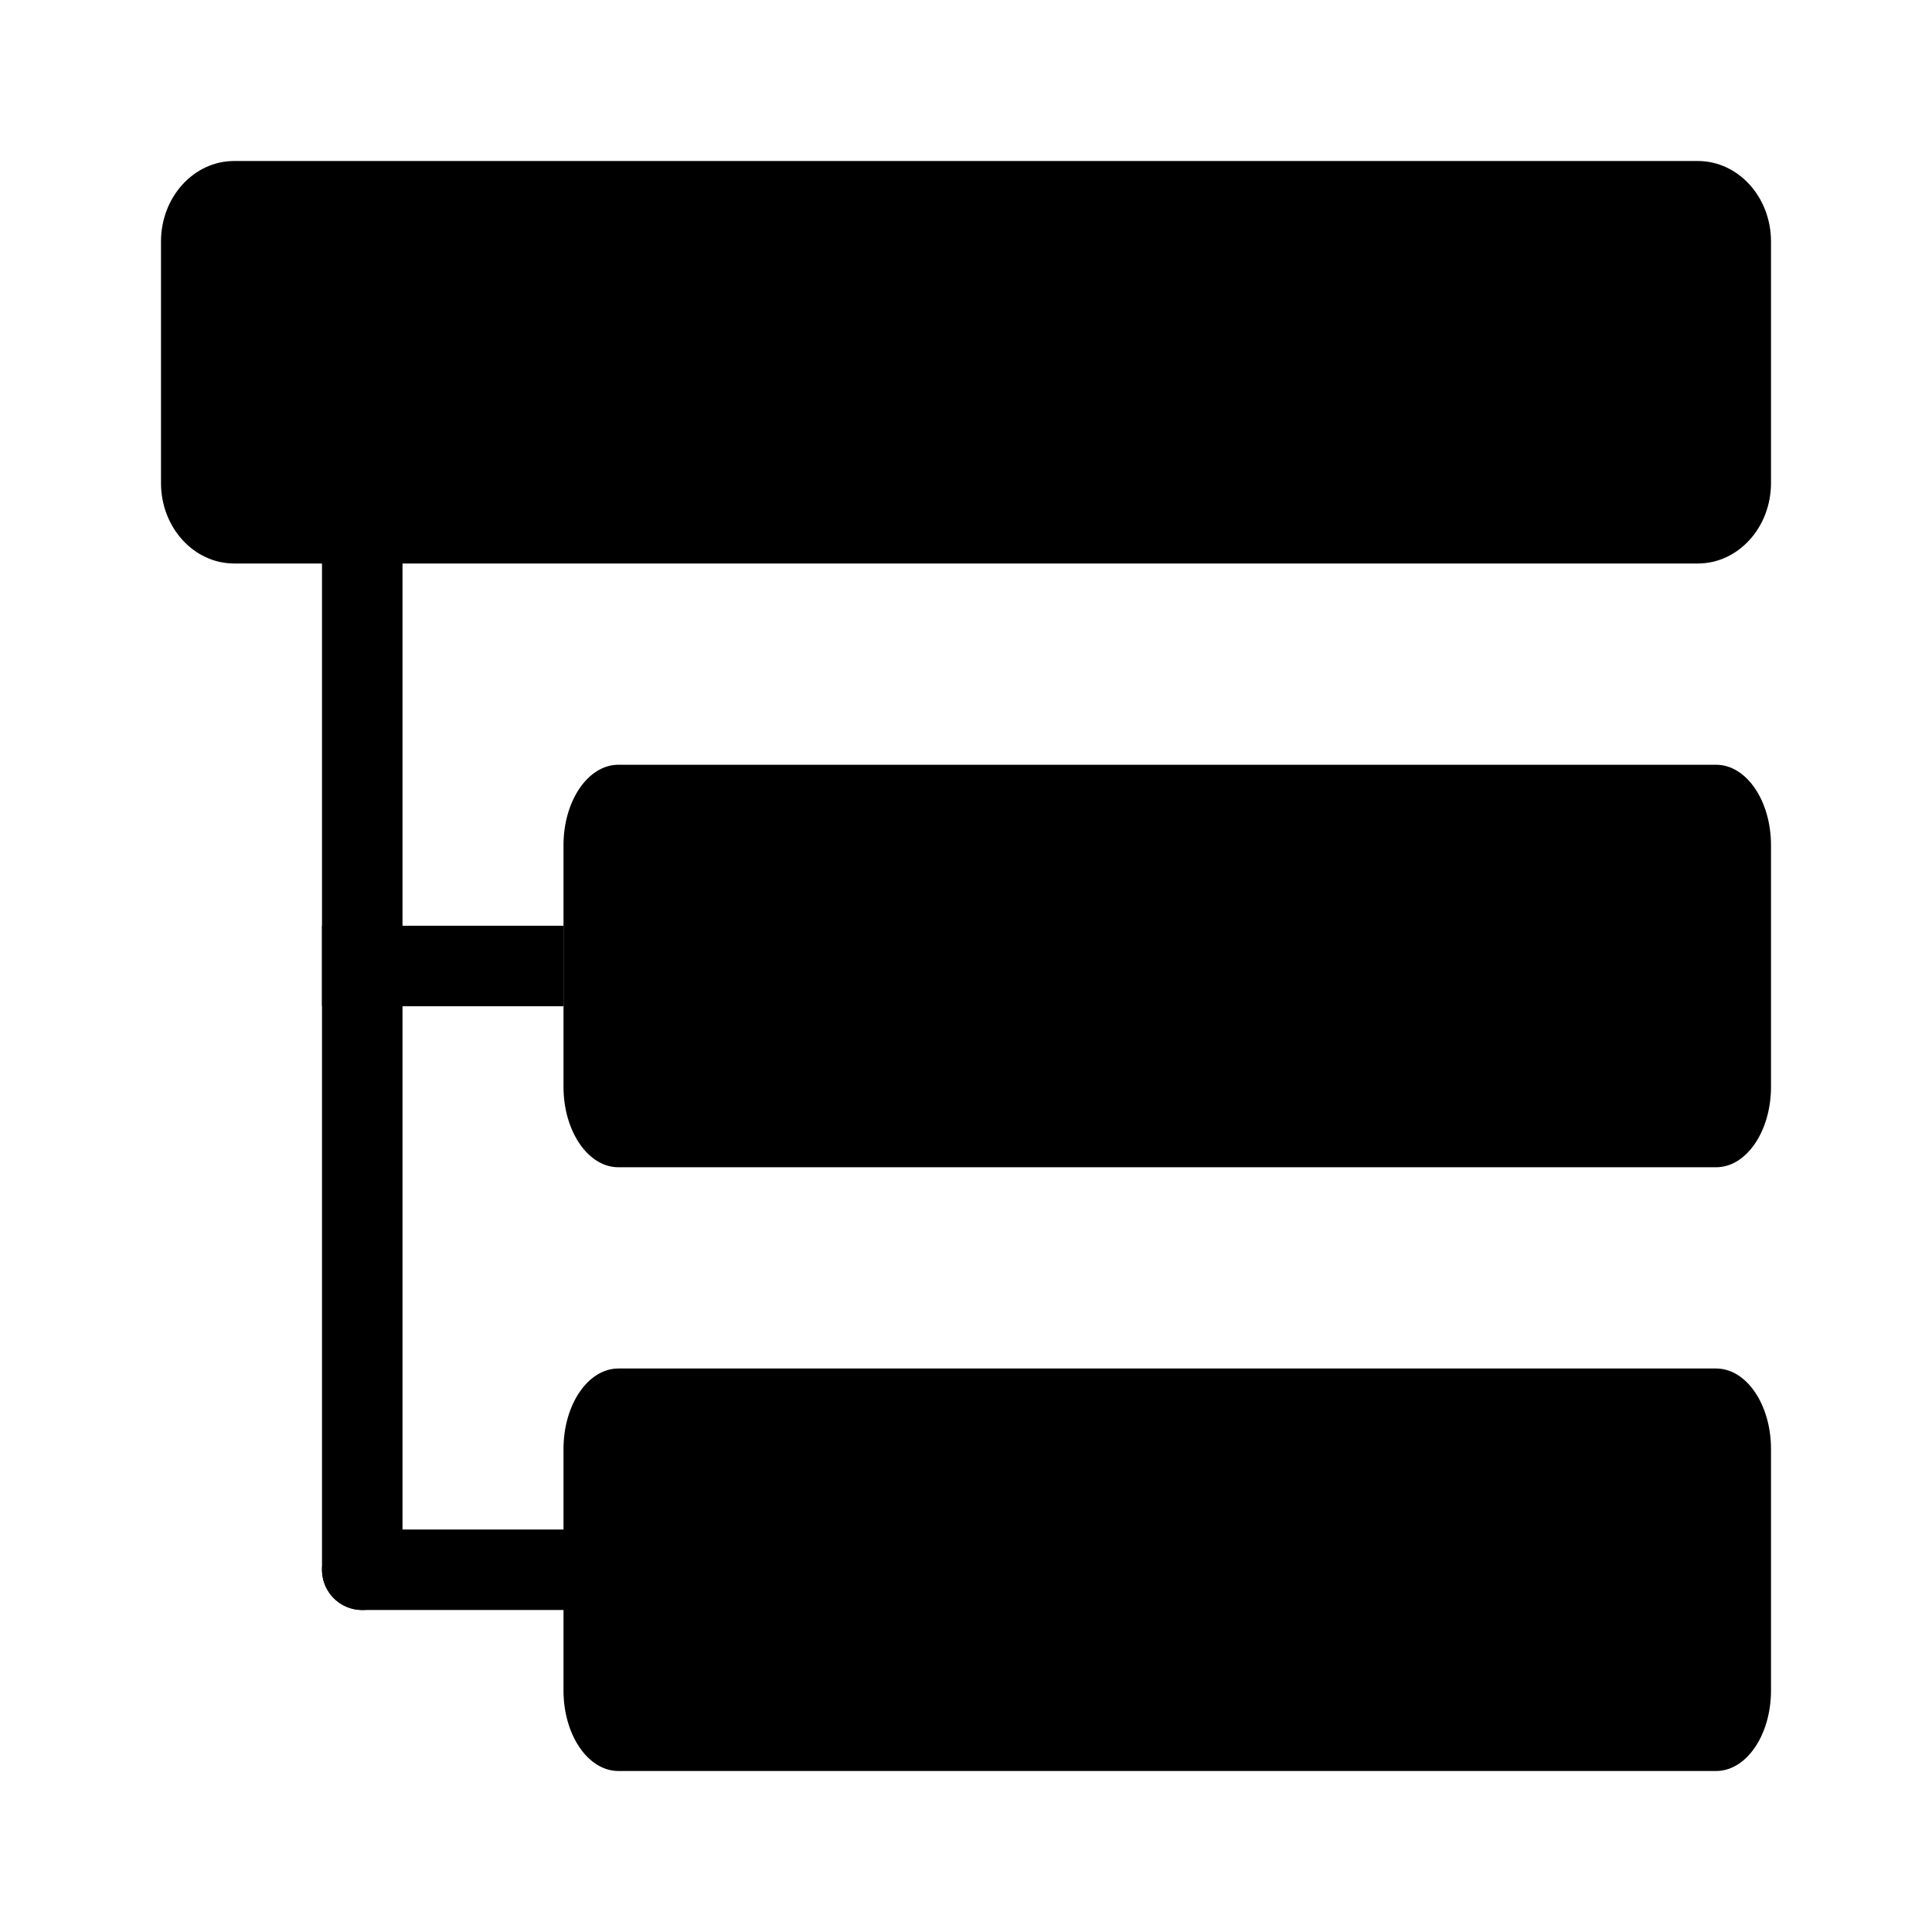 <svg width="24" height="24" viewBox="0 0 24 24" fill="none" xmlns="http://www.w3.org/2000/svg">
<path d="M2.909 7H21.091C21.593 7 22 6.552 22 6V3C22 2.448 21.593 2 21.091 2H2.909C2.407 2 2 2.448 2 3V6C2 6.552 2.407 7 2.909 7Z" fill="black"/>
<path d="M7.682 14.5H21.318C21.695 14.5 22 14.052 22 13.5V10.5C22 9.948 21.695 9.5 21.318 9.5H7.682C7.305 9.5 7 9.948 7 10.5V13.5C7 14.052 7.305 14.5 7.682 14.5Z" fill="black"/>
<path d="M7.682 22H21.318C21.695 22 22 21.552 22 21V18C22 17.448 21.695 17 21.318 17H7.682C7.305 17 7 17.448 7 18V21C7 21.552 7.305 22 7.682 22Z" fill="black"/>
<path d="M4.5 7V19.5" stroke="black" stroke-linecap="round"/>
<path d="M4.5 19.5H7.5" stroke="black" stroke-linecap="round"/>
<path d="M4 12H7" stroke="black"/>
</svg>
